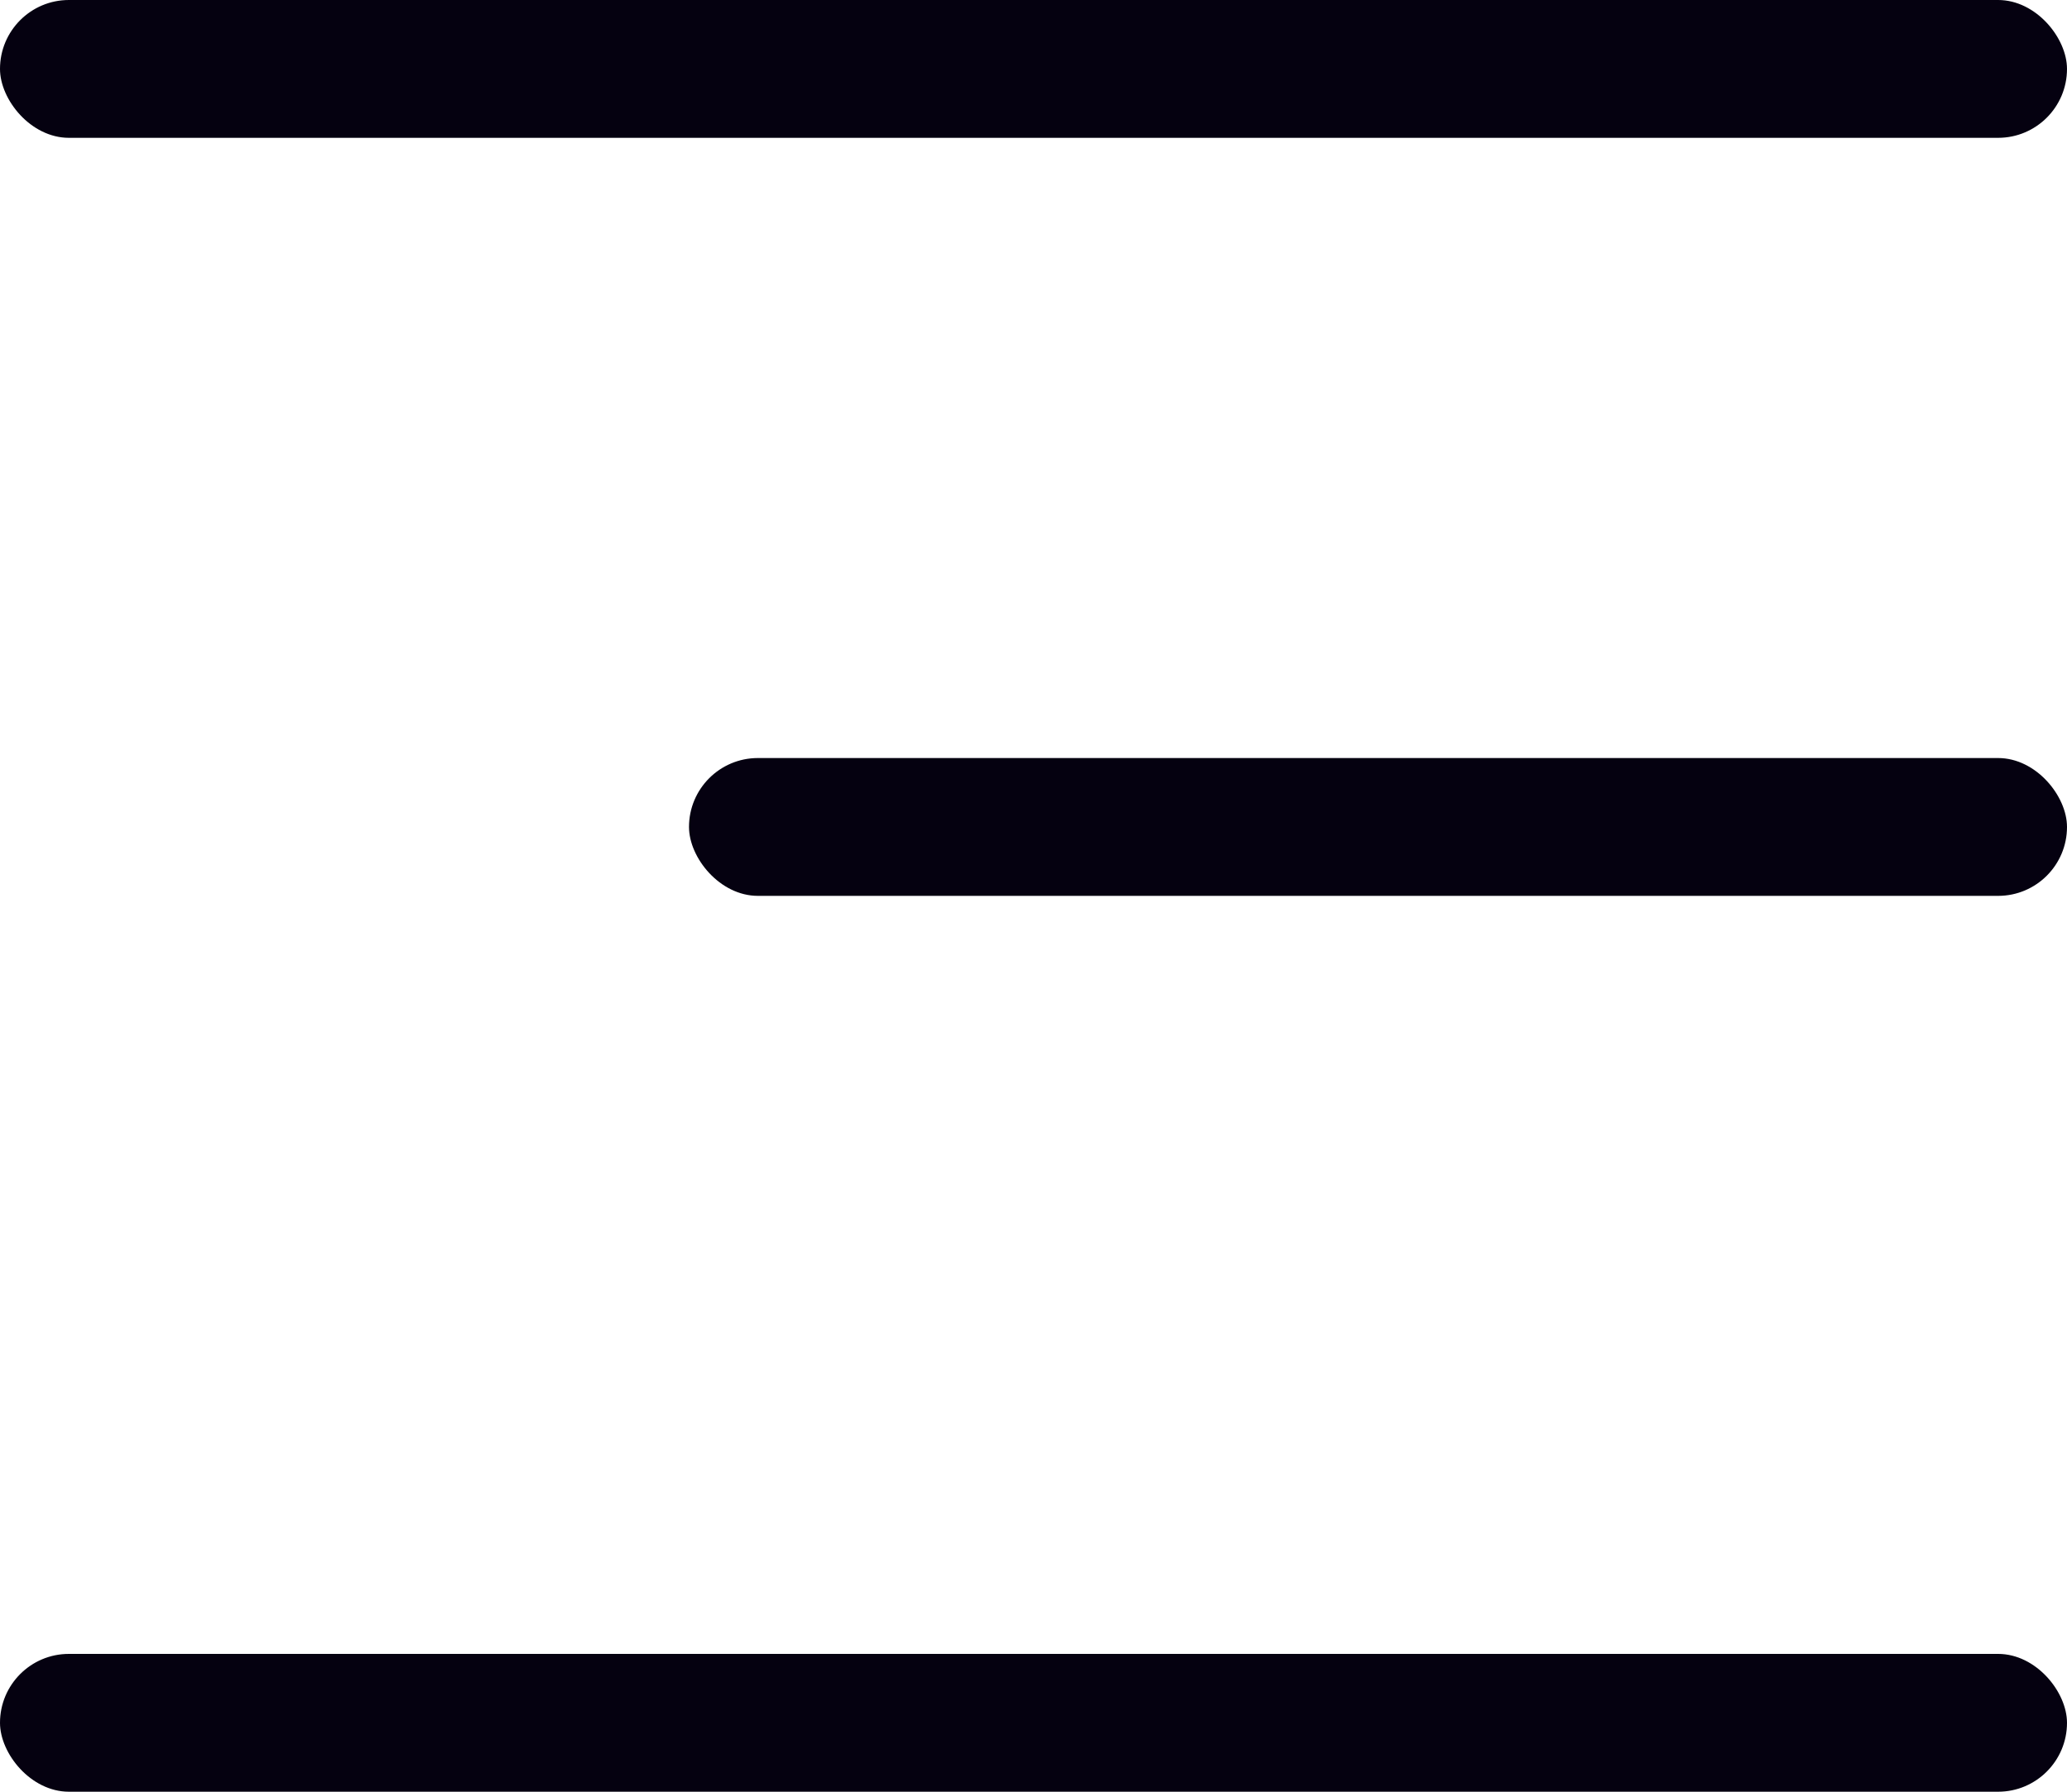 <svg width="30" height="26" viewBox="0 0 30 26" fill="none" xmlns="http://www.w3.org/2000/svg">
<rect width="30" height="2" rx="1" fill="#050110"/>
<rect y="24" width="30" height="2" rx="1" fill="#050110"/>
<rect x="10" y="11" width="20" height="2" rx="1" fill="#050110"/>
</svg>
